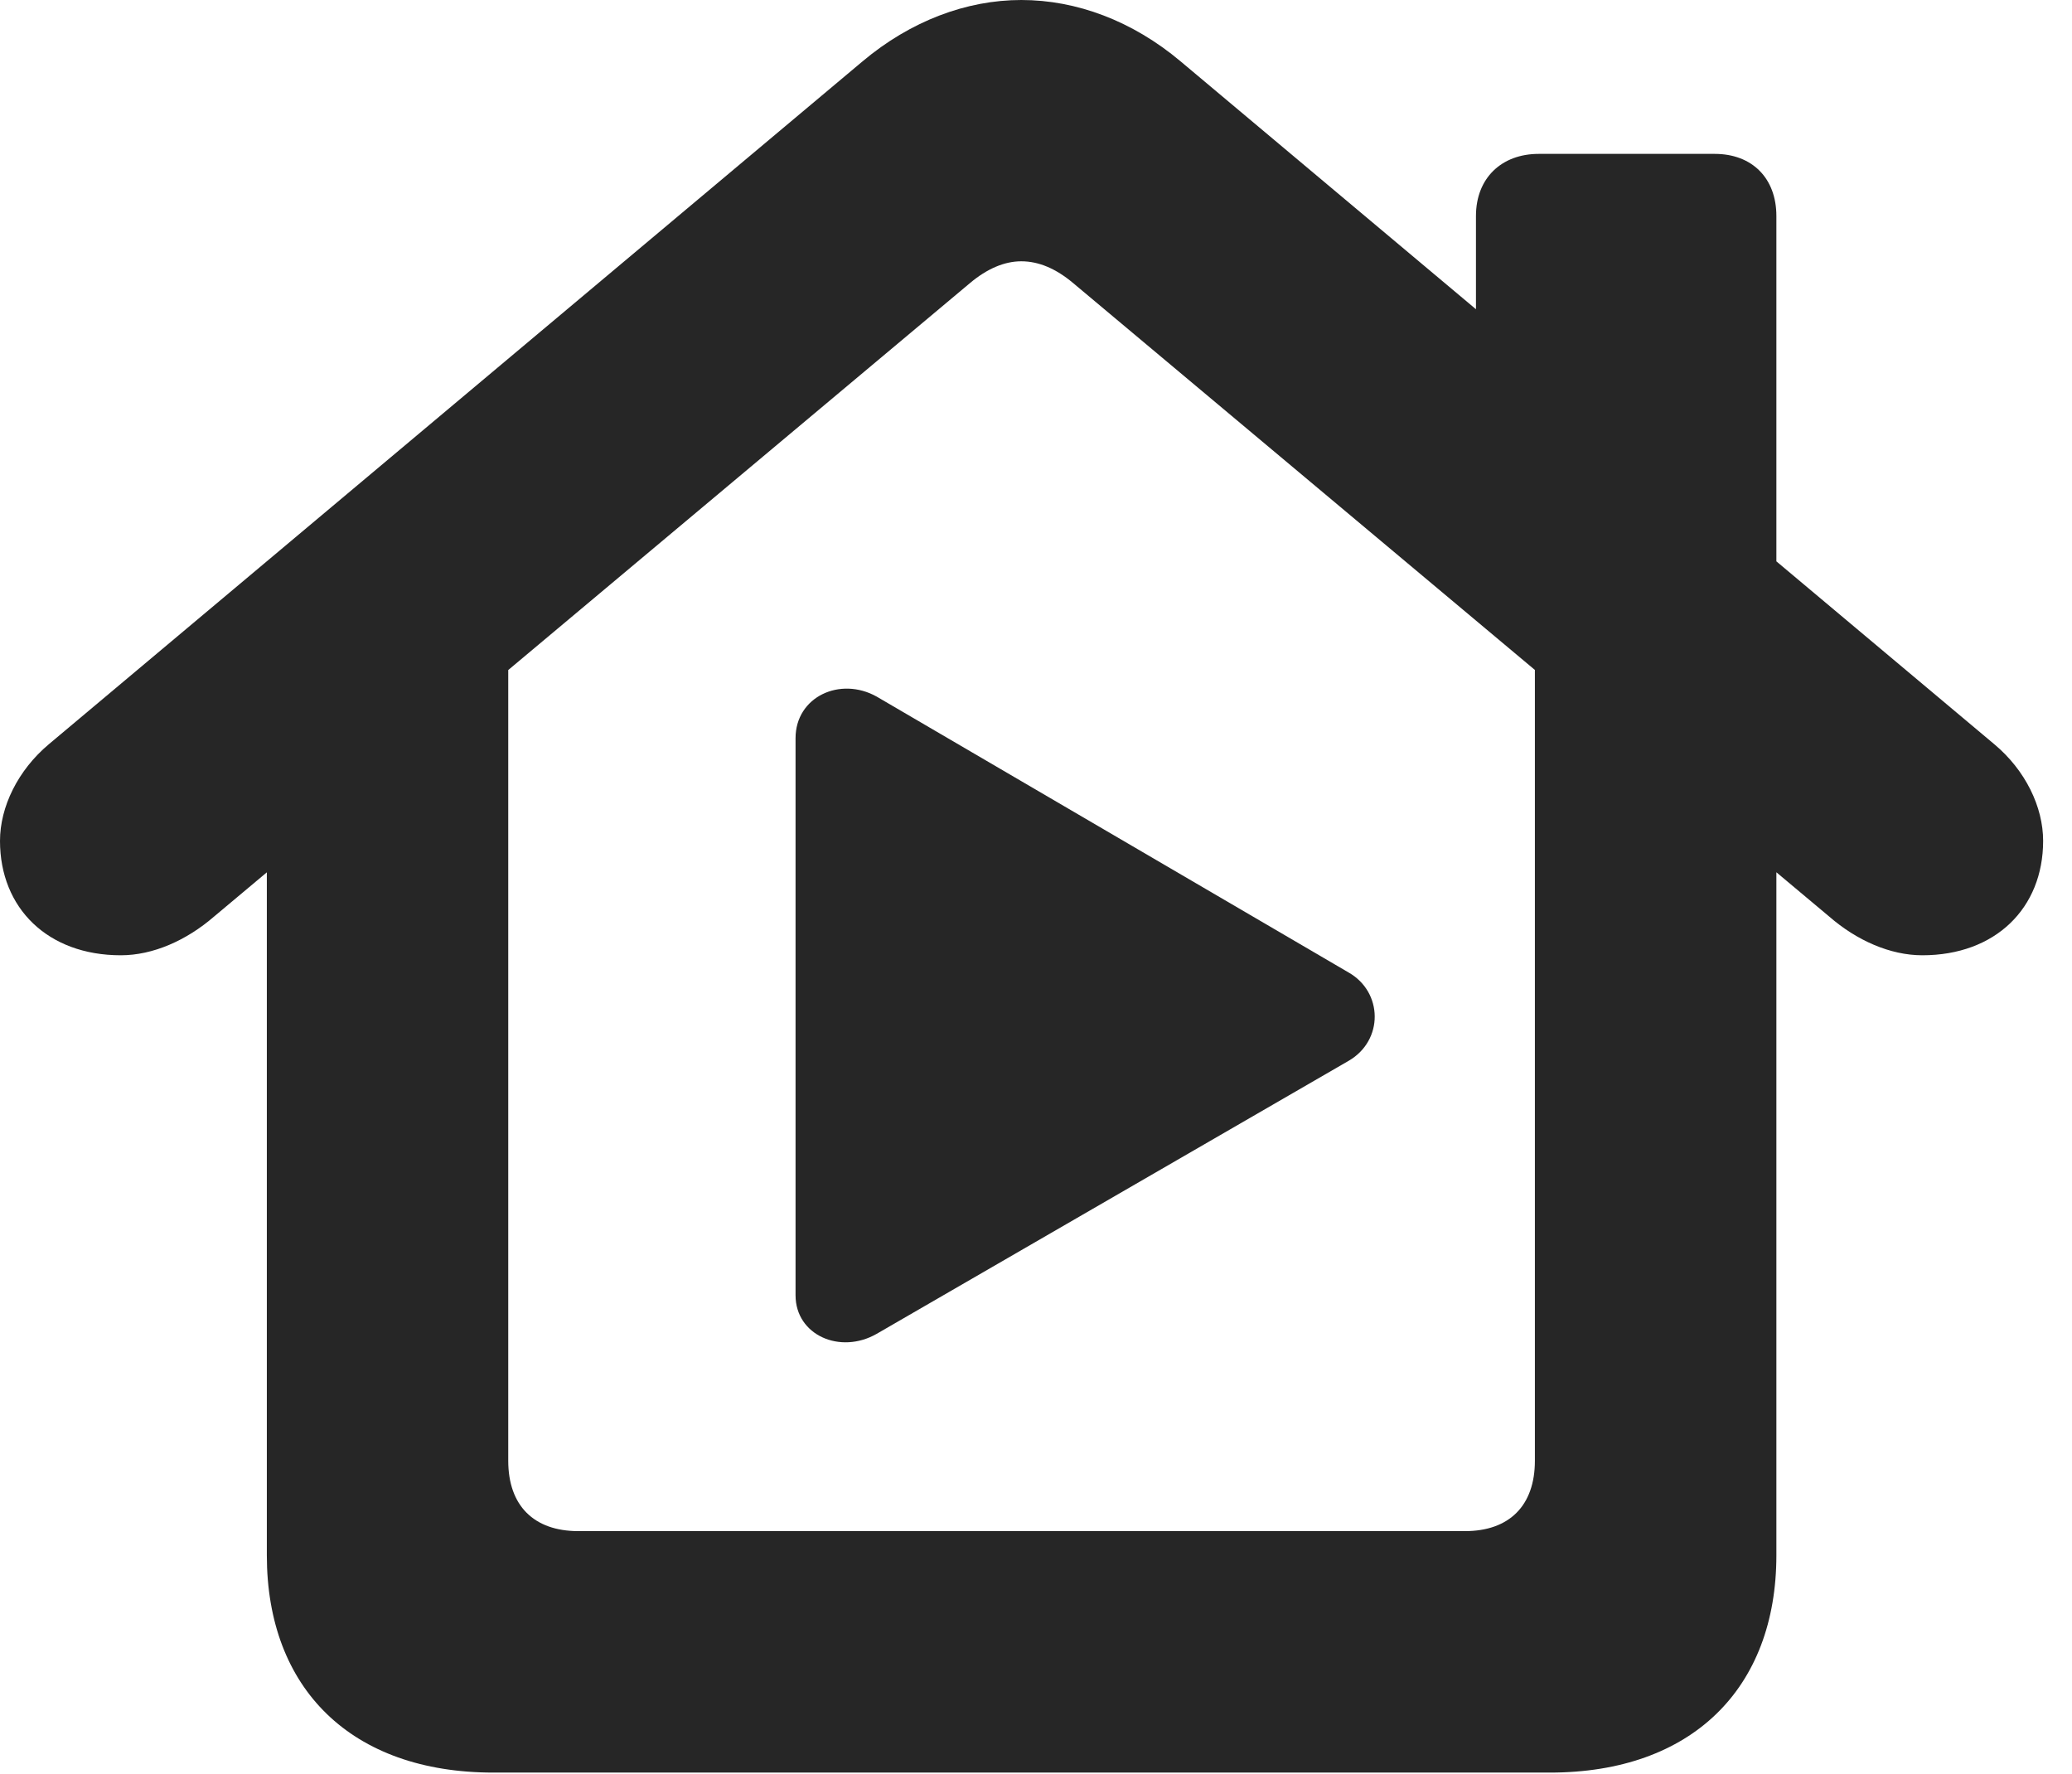 <?xml version="1.0" encoding="UTF-8"?>
<!--Generator: Apple Native CoreSVG 326-->
<!DOCTYPE svg PUBLIC "-//W3C//DTD SVG 1.1//EN" "http://www.w3.org/Graphics/SVG/1.1/DTD/svg11.dtd">
<svg version="1.1" xmlns="http://www.w3.org/2000/svg" xmlns:xlink="http://www.w3.org/1999/xlink"
       viewBox="0 0 25.912 22.183">
       <g>
              <rect height="22.183" opacity="0" width="25.912" x="0" y="0" />
              <path d="M1.511 11.944C1.912 11.944 2.33 11.76 2.677 11.46L12.132 3.538C12.343 3.361 12.56 3.267 12.772 3.267C12.993 3.267 13.208 3.361 13.419 3.538L22.876 11.46C23.221 11.76 23.64 11.944 24.04 11.944C24.955 11.944 25.551 11.354 25.551 10.514C25.551 10.088 25.329 9.63 24.94 9.305L14.764 0.767C14.162 0.261 13.463 0 12.772 0C12.088 0 11.389 0.261 10.787 0.767L0.611 9.305C0.224 9.63 0 10.088 0 10.514C0 11.354 0.596 11.944 1.511 11.944ZM18.458 4.737L22.215 7.867L22.215 2.701C22.215 2.227 21.911 1.924 21.444 1.924L19.243 1.924C18.778 1.924 18.458 2.227 18.458 2.701ZM6.17 22.163L19.383 22.163C21.158 22.163 22.215 21.111 22.215 19.446L22.215 8.402L19.195 6.33L19.195 18.264C19.195 18.825 18.875 19.144 18.32 19.144L7.233 19.144C6.676 19.144 6.356 18.825 6.356 18.264L6.356 6.332L3.337 8.402L3.337 19.446C3.337 21.114 4.393 22.163 6.17 22.163Z"
                     fill="currentColor" fill-opacity="0.85" />
              <path d="M9.949 16.195C9.949 16.693 10.507 16.939 10.964 16.677L16.867 13.263C17.305 13.008 17.296 12.404 16.865 12.159L10.964 8.71C10.507 8.454 9.949 8.712 9.949 9.23Z"
                     fill="currentColor" fill-opacity="0.85" />
       </g>
</svg>